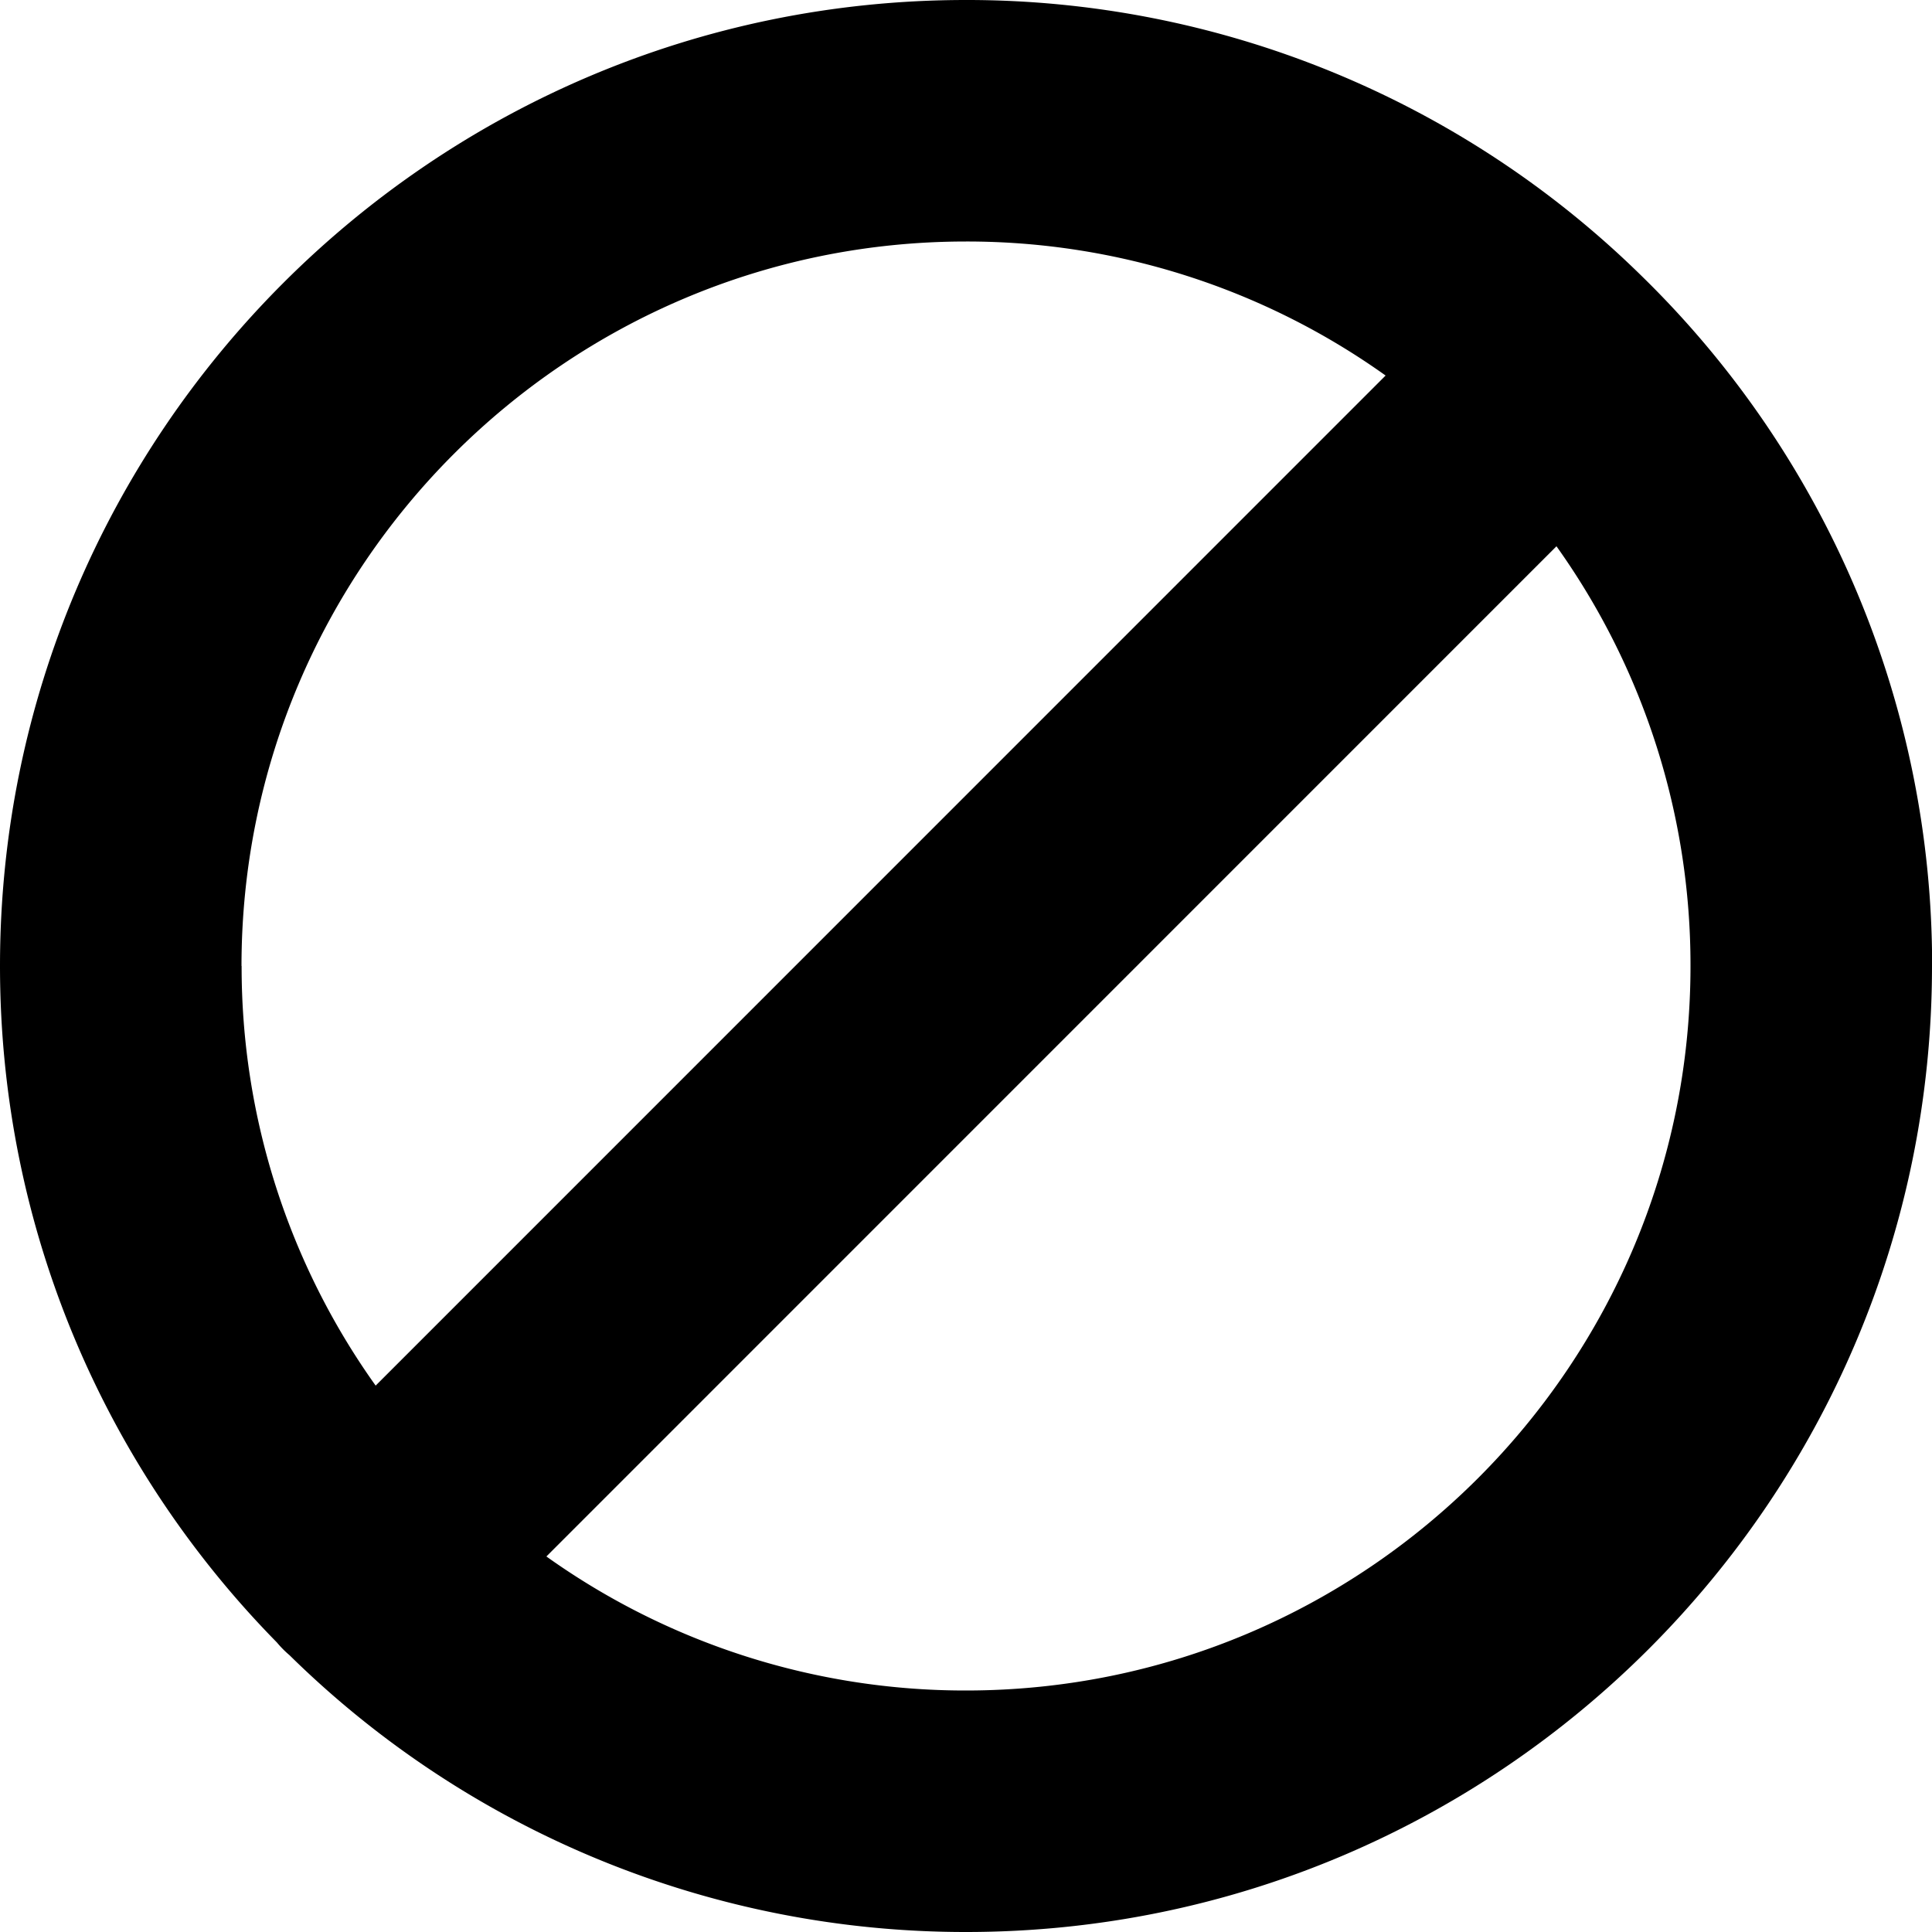 <svg width="16" height="16" viewBox="0 0 16 16" xmlns="http://www.w3.org/2000/svg">
    <path d="M4.525 12.89l8.365-8.366A5.97 5.97 0 0 1 14 8c0 3.308-2.689 6-6 6a5.97 5.97 0 0 1-3.475-1.11M2 8c0-3.309 2.69-6 6-6a5.97 5.97 0 0 1 3.475 1.11l-8.364 8.365A5.97 5.97 0 0 1 2.001 8m14 0a7.974 7.974 0 0 0-2.399-5.708A7.973 7.973 0 0 0 8 0C3.582 0 0 3.59 0 8c0 2.181.876 4.16 2.293 5.602a.863.863 0 0 0 .105.106A7.98 7.98 0 0 0 8 16c4.418 0 8-3.59 8-8" fill-rule="evenodd"/>
</svg>
